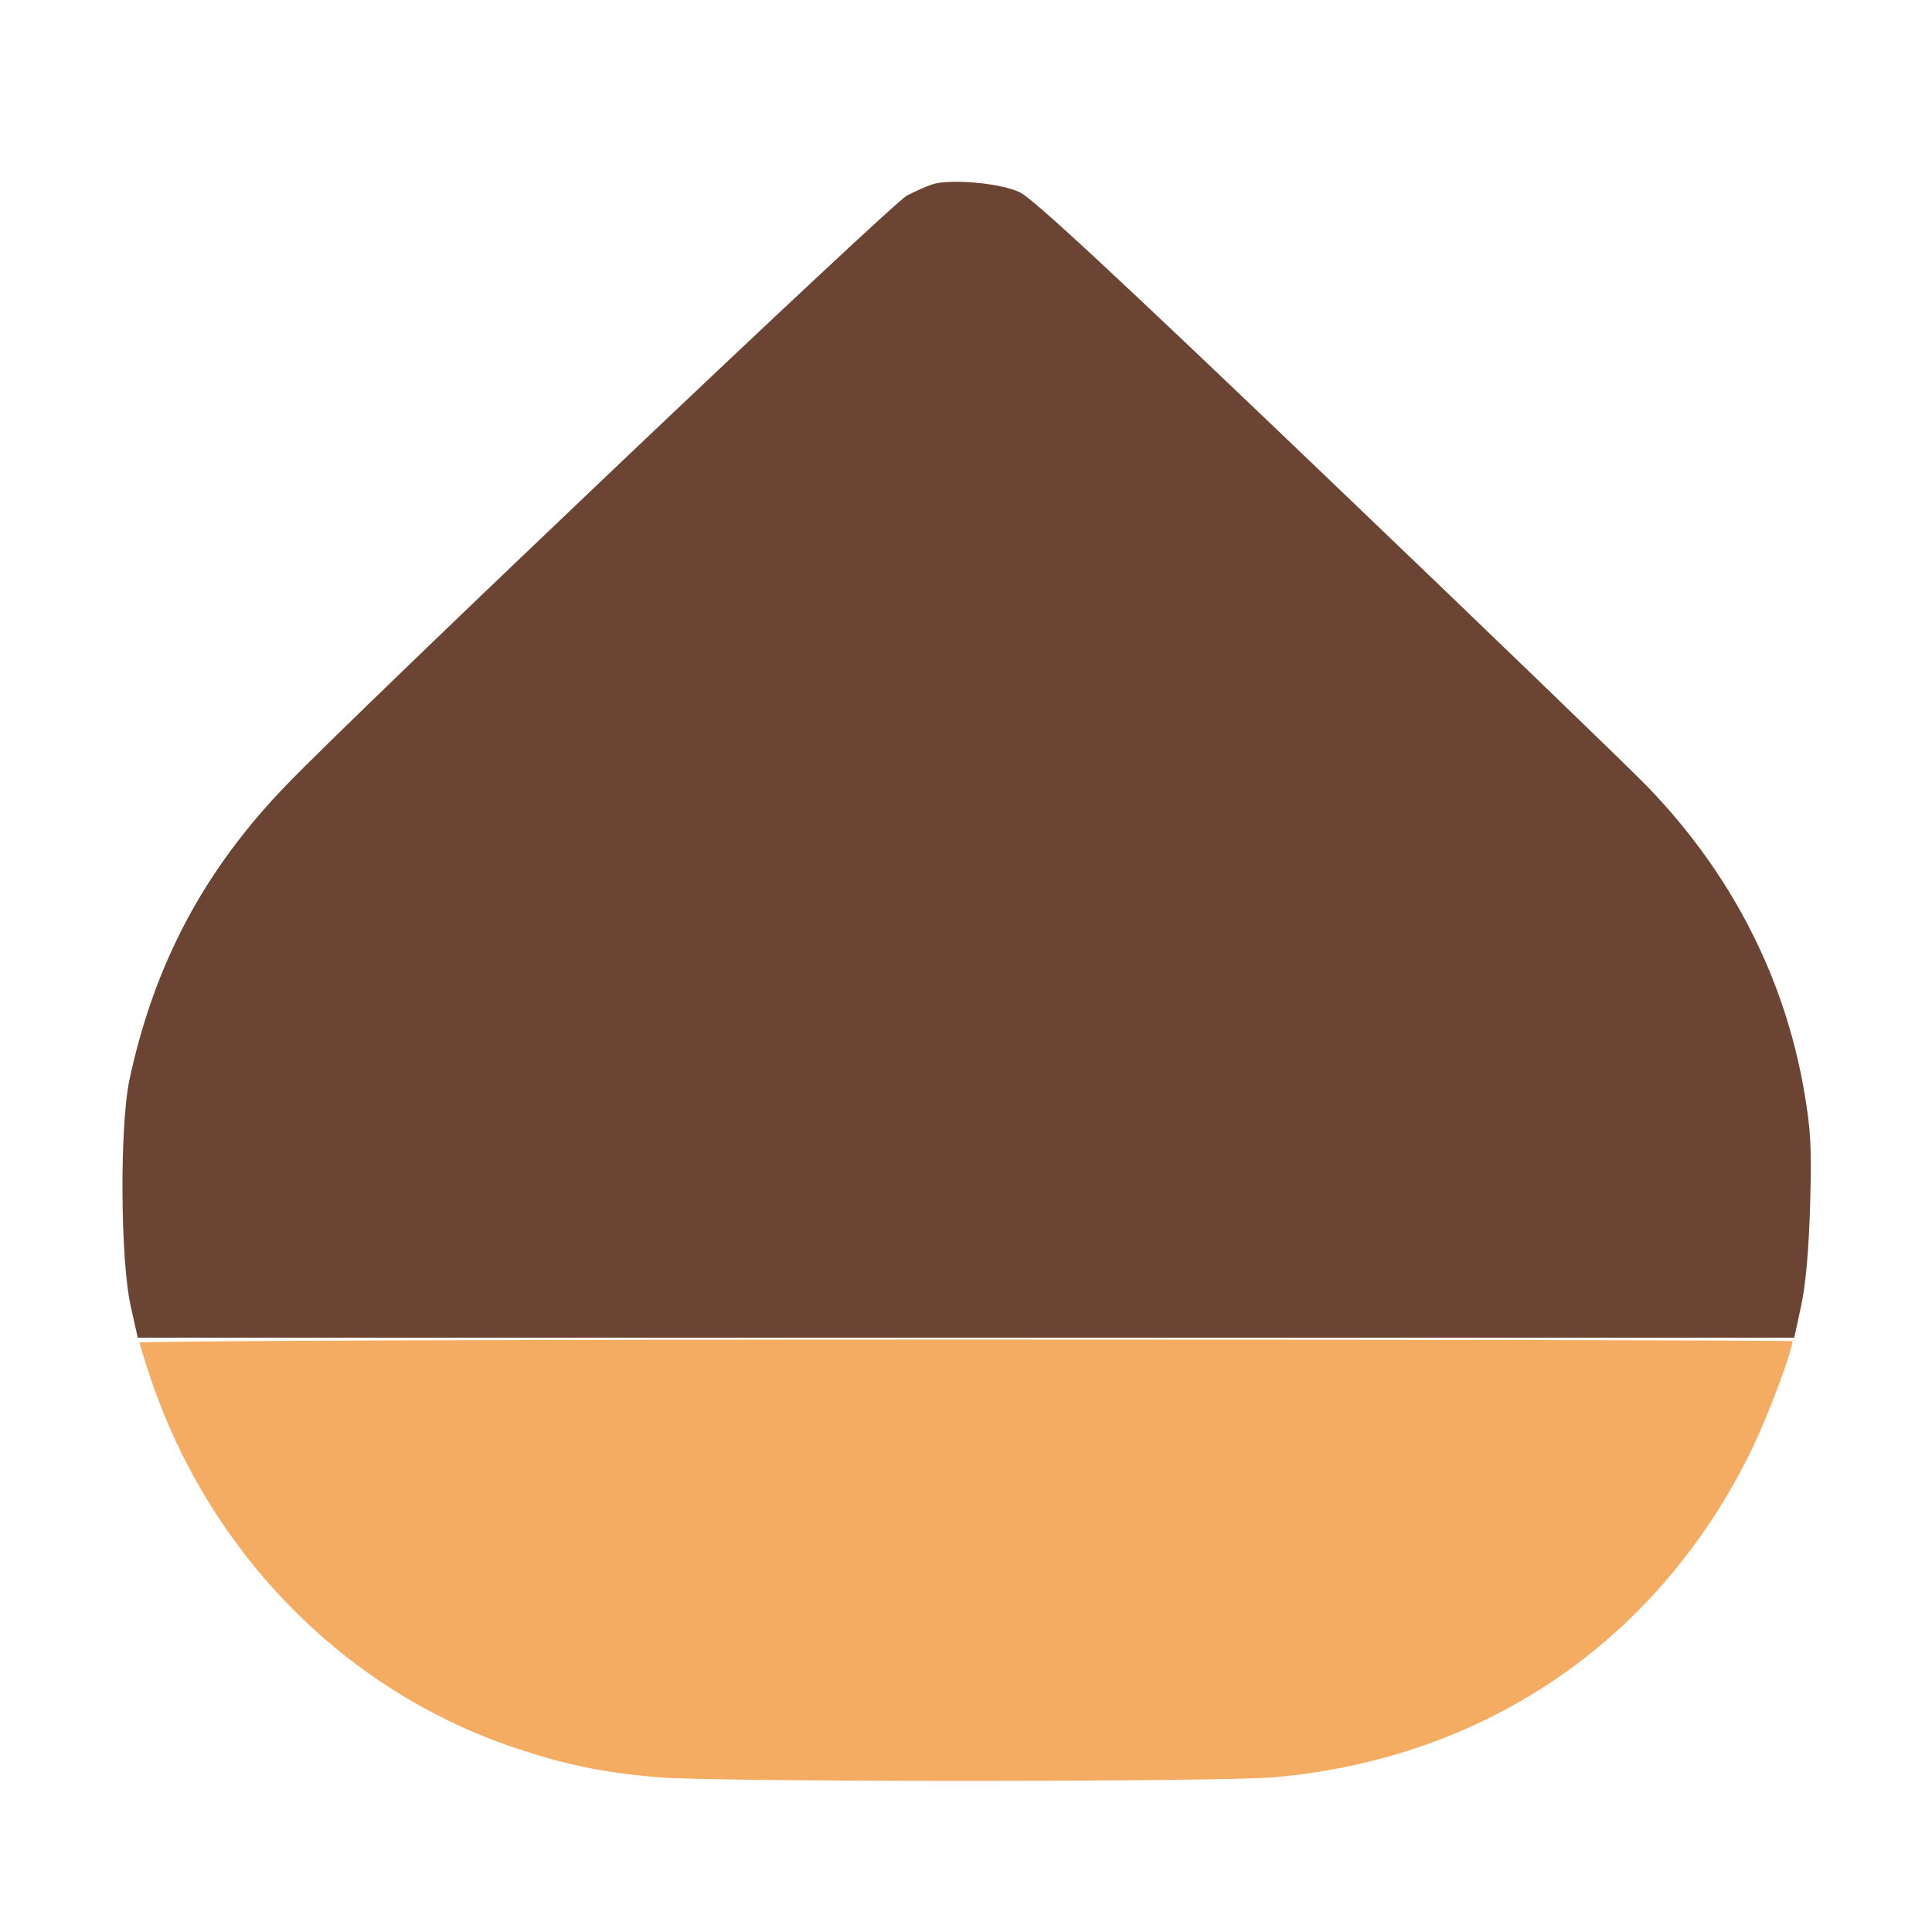 <svg xmlns="http://www.w3.org/2000/svg" width="512" height="512" viewBox="0 0 512 512" version="1.1"><path d="M 247 48.877 C 245.625 49.329, 242.634 50.652, 240.353 51.817 C 236.344 53.865, 96.563 186.648, 75.888 208.048 C 54.129 230.570, 40.945 255.305, 34.326 286.024 C 31.708 298.177, 31.875 333.712, 34.609 346 L 36.500 354.500 256 354.500 L 475.500 354.500 477.331 346 C 478.536 340.409, 479.344 331.340, 479.691 319.500 C 480.138 304.262, 479.905 299.658, 478.172 289.494 C 472.979 259.028, 458.775 231.378, 436.500 208.374 C 431.550 203.262, 393.197 166.266, 351.270 126.159 C 295.254 72.575, 273.775 52.634, 270.270 50.959 C 265.133 48.503, 251.777 47.308, 247 48.877" stroke="none" fill="#6c4434" fill-rule="evenodd"/><path d="M 37 355.812 C 37 356.259, 38.322 360.535, 39.937 365.314 C 55.732 412.043, 91.660 448.342, 137 463.381 C 150.180 467.753, 159.694 469.699, 174.140 470.977 C 188.909 472.285, 323.053 472.288, 337.813 470.981 C 394.104 465.999, 440.114 434.242, 464.512 383.532 C 468.713 374.801, 475 357.965, 475 355.448 C 475 355.202, 376.450 355, 256 355 C 135.550 355, 37 355.366, 37 355.812" stroke="none" fill="#f4ac63" fill-rule="evenodd"/></svg>